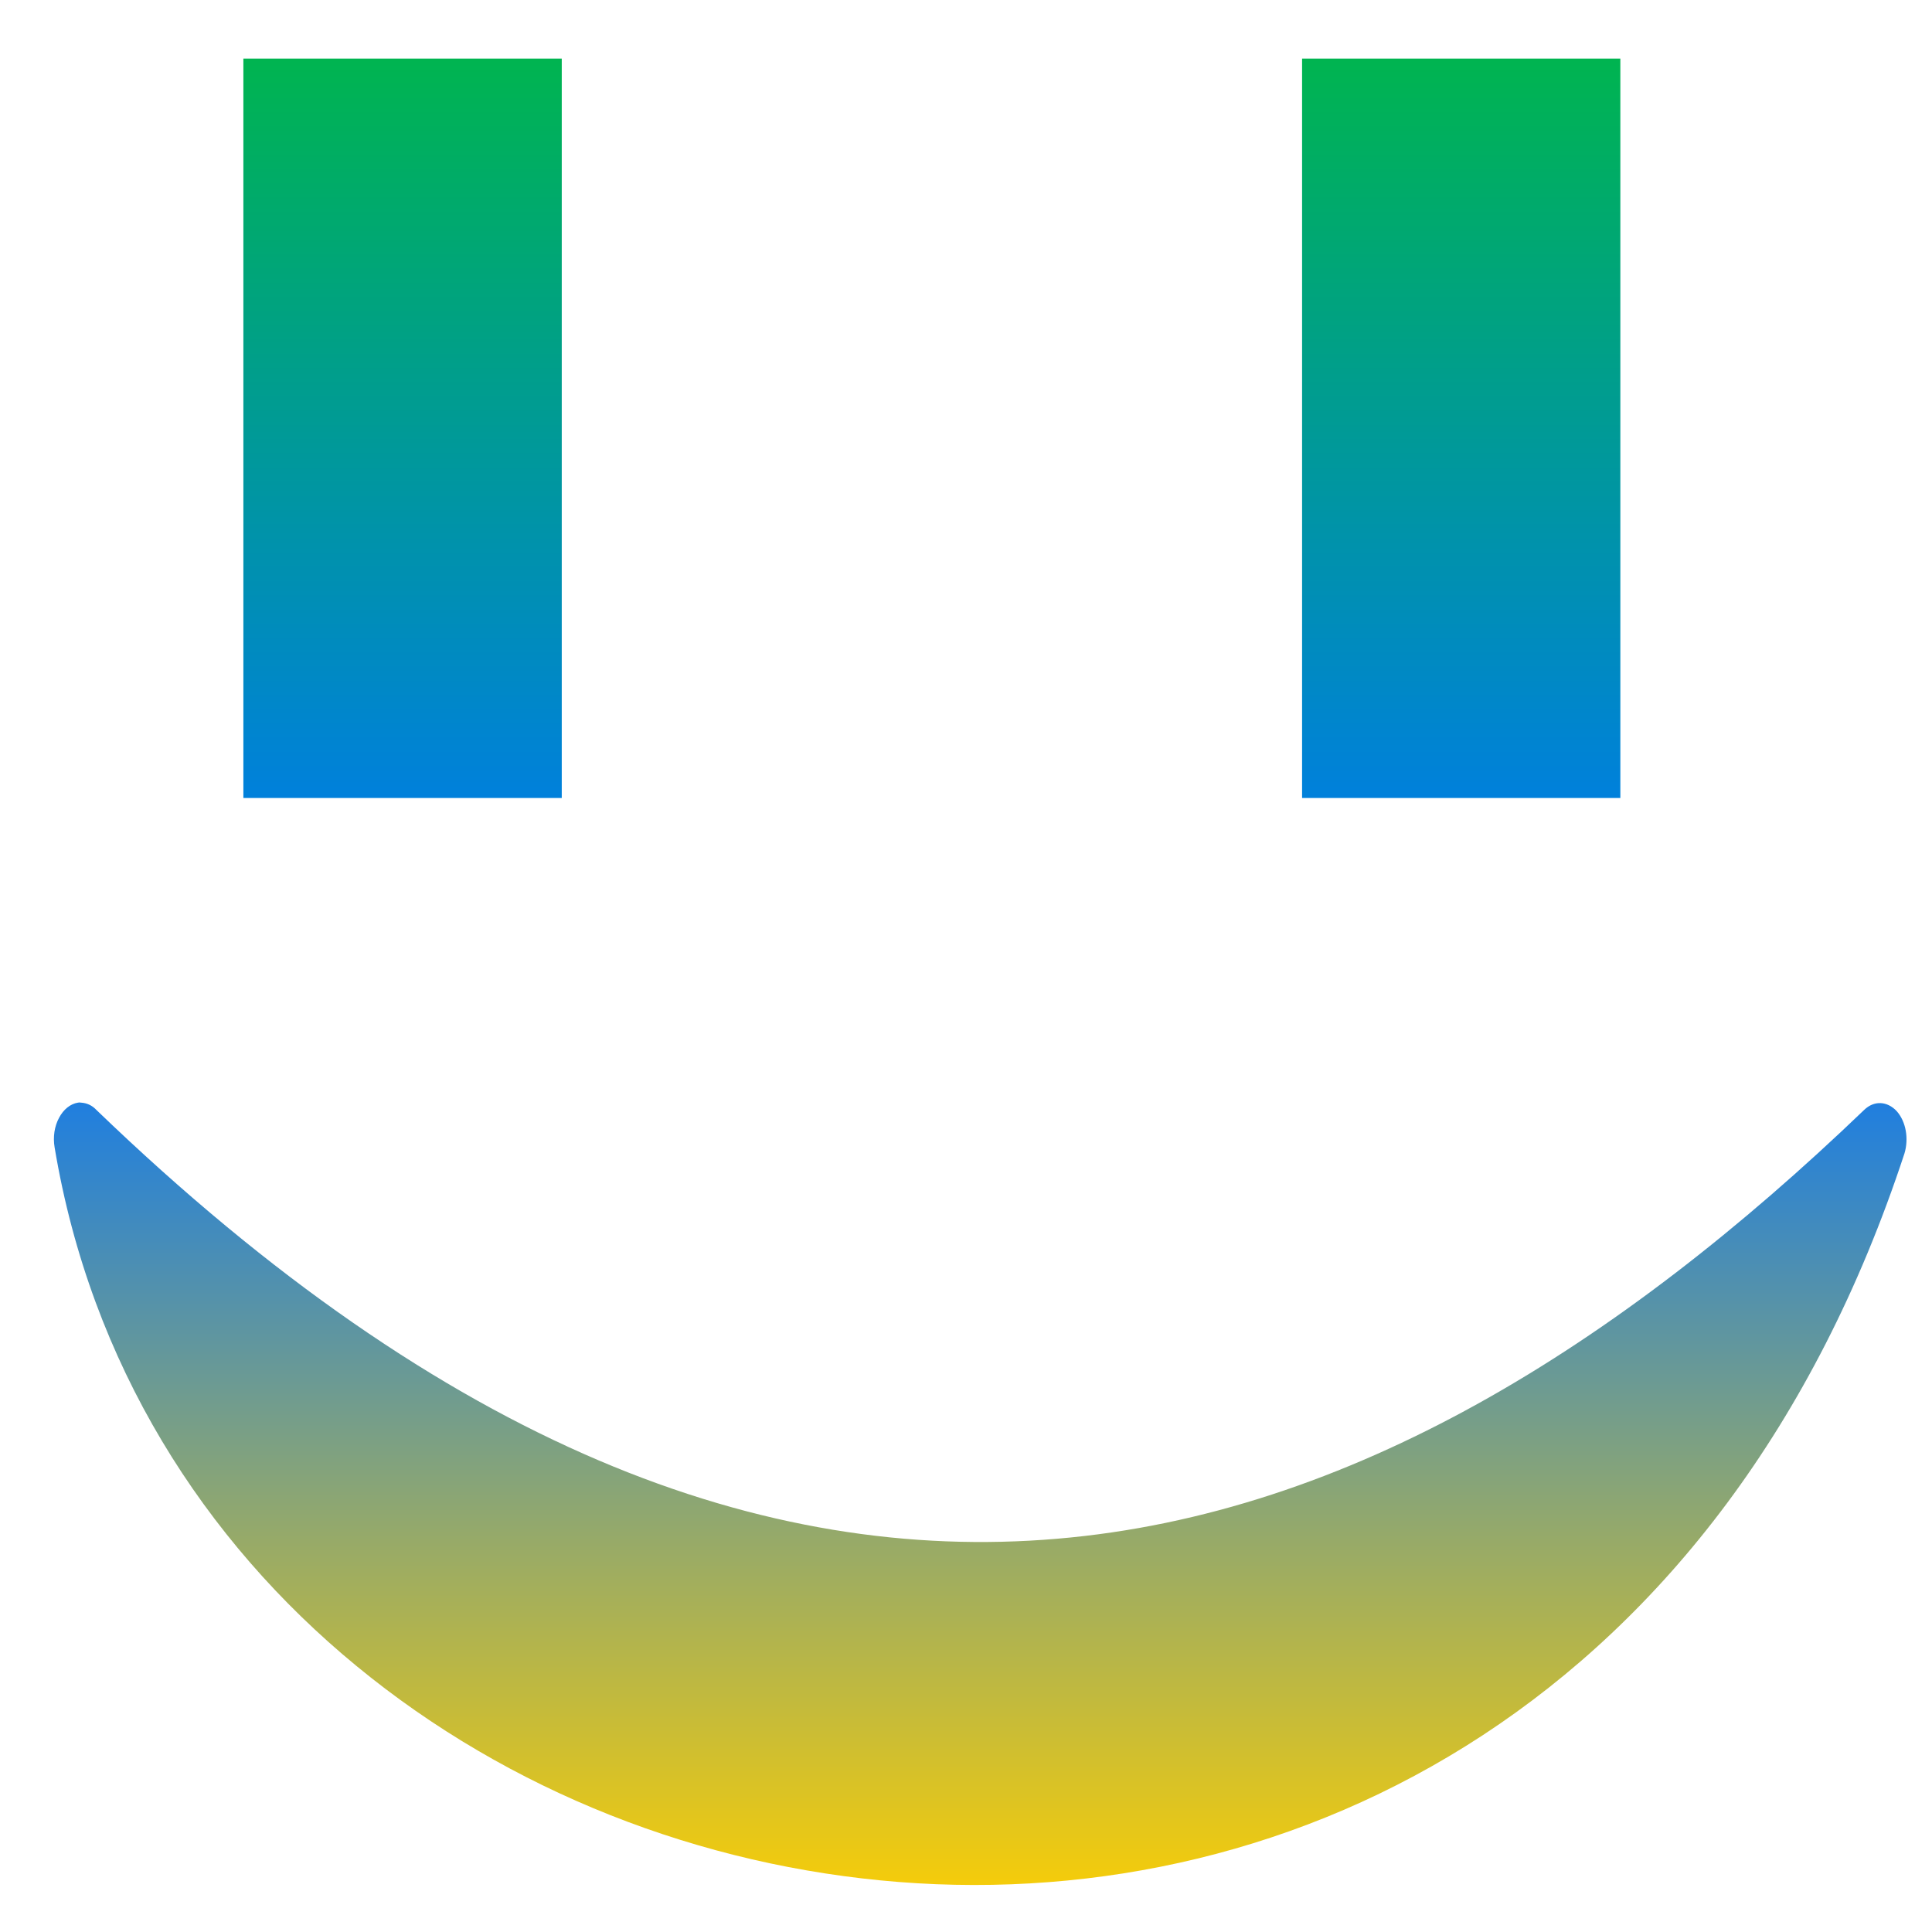 <svg xmlns="http://www.w3.org/2000/svg" xmlns:xlink="http://www.w3.org/1999/xlink" width="64" height="64" viewBox="0 0 64 64" version="1.1"><defs><linearGradient id="linear0" x1="0%" x2="0%" y1="0%" y2="100%"><stop offset="0%" style="stop-color:#00b54e; stop-opacity:1"/><stop offset="50%" style="stop-color:#0073ff; stop-opacity:1"/><stop offset="100%" style="stop-color:#ffd000; stop-opacity:1"/></linearGradient></defs><g id="surface1"><path style=" stroke:none;fill-rule:evenodd;fill:url(#linear0);" d="M 8.062 1.941 L 8.062 26.434 L 18.609 26.434 L 18.609 1.941 Z M 43.133 1.941 L 43.133 26.434 L 53.676 26.434 L 53.676 1.941 L 43.133 1.941 M 2.609 36.52 C 2.602 36.527 2.594 36.527 2.59 36.527 C 2.59 36.527 2.59 36.527 2.578 36.527 C 2.328 36.57 2.102 36.75 1.953 37.035 C 1.805 37.309 1.75 37.664 1.809 38.008 C 3.008 45.191 6.762 51.039 11.809 55.188 C 16.852 59.34 23.207 61.828 29.781 62.344 C 42.922 63.375 57.113 56.383 63.086 38.215 C 63.238 37.719 63.137 37.148 62.828 36.805 C 62.516 36.473 62.082 36.449 61.754 36.766 C 53.586 44.605 44.699 50.152 35.016 50.973 C 25.332 51.801 14.797 47.949 3.191 36.766 C 3.051 36.617 2.879 36.539 2.691 36.527 C 2.668 36.527 2.641 36.52 2.609 36.52 "/></g></svg>
